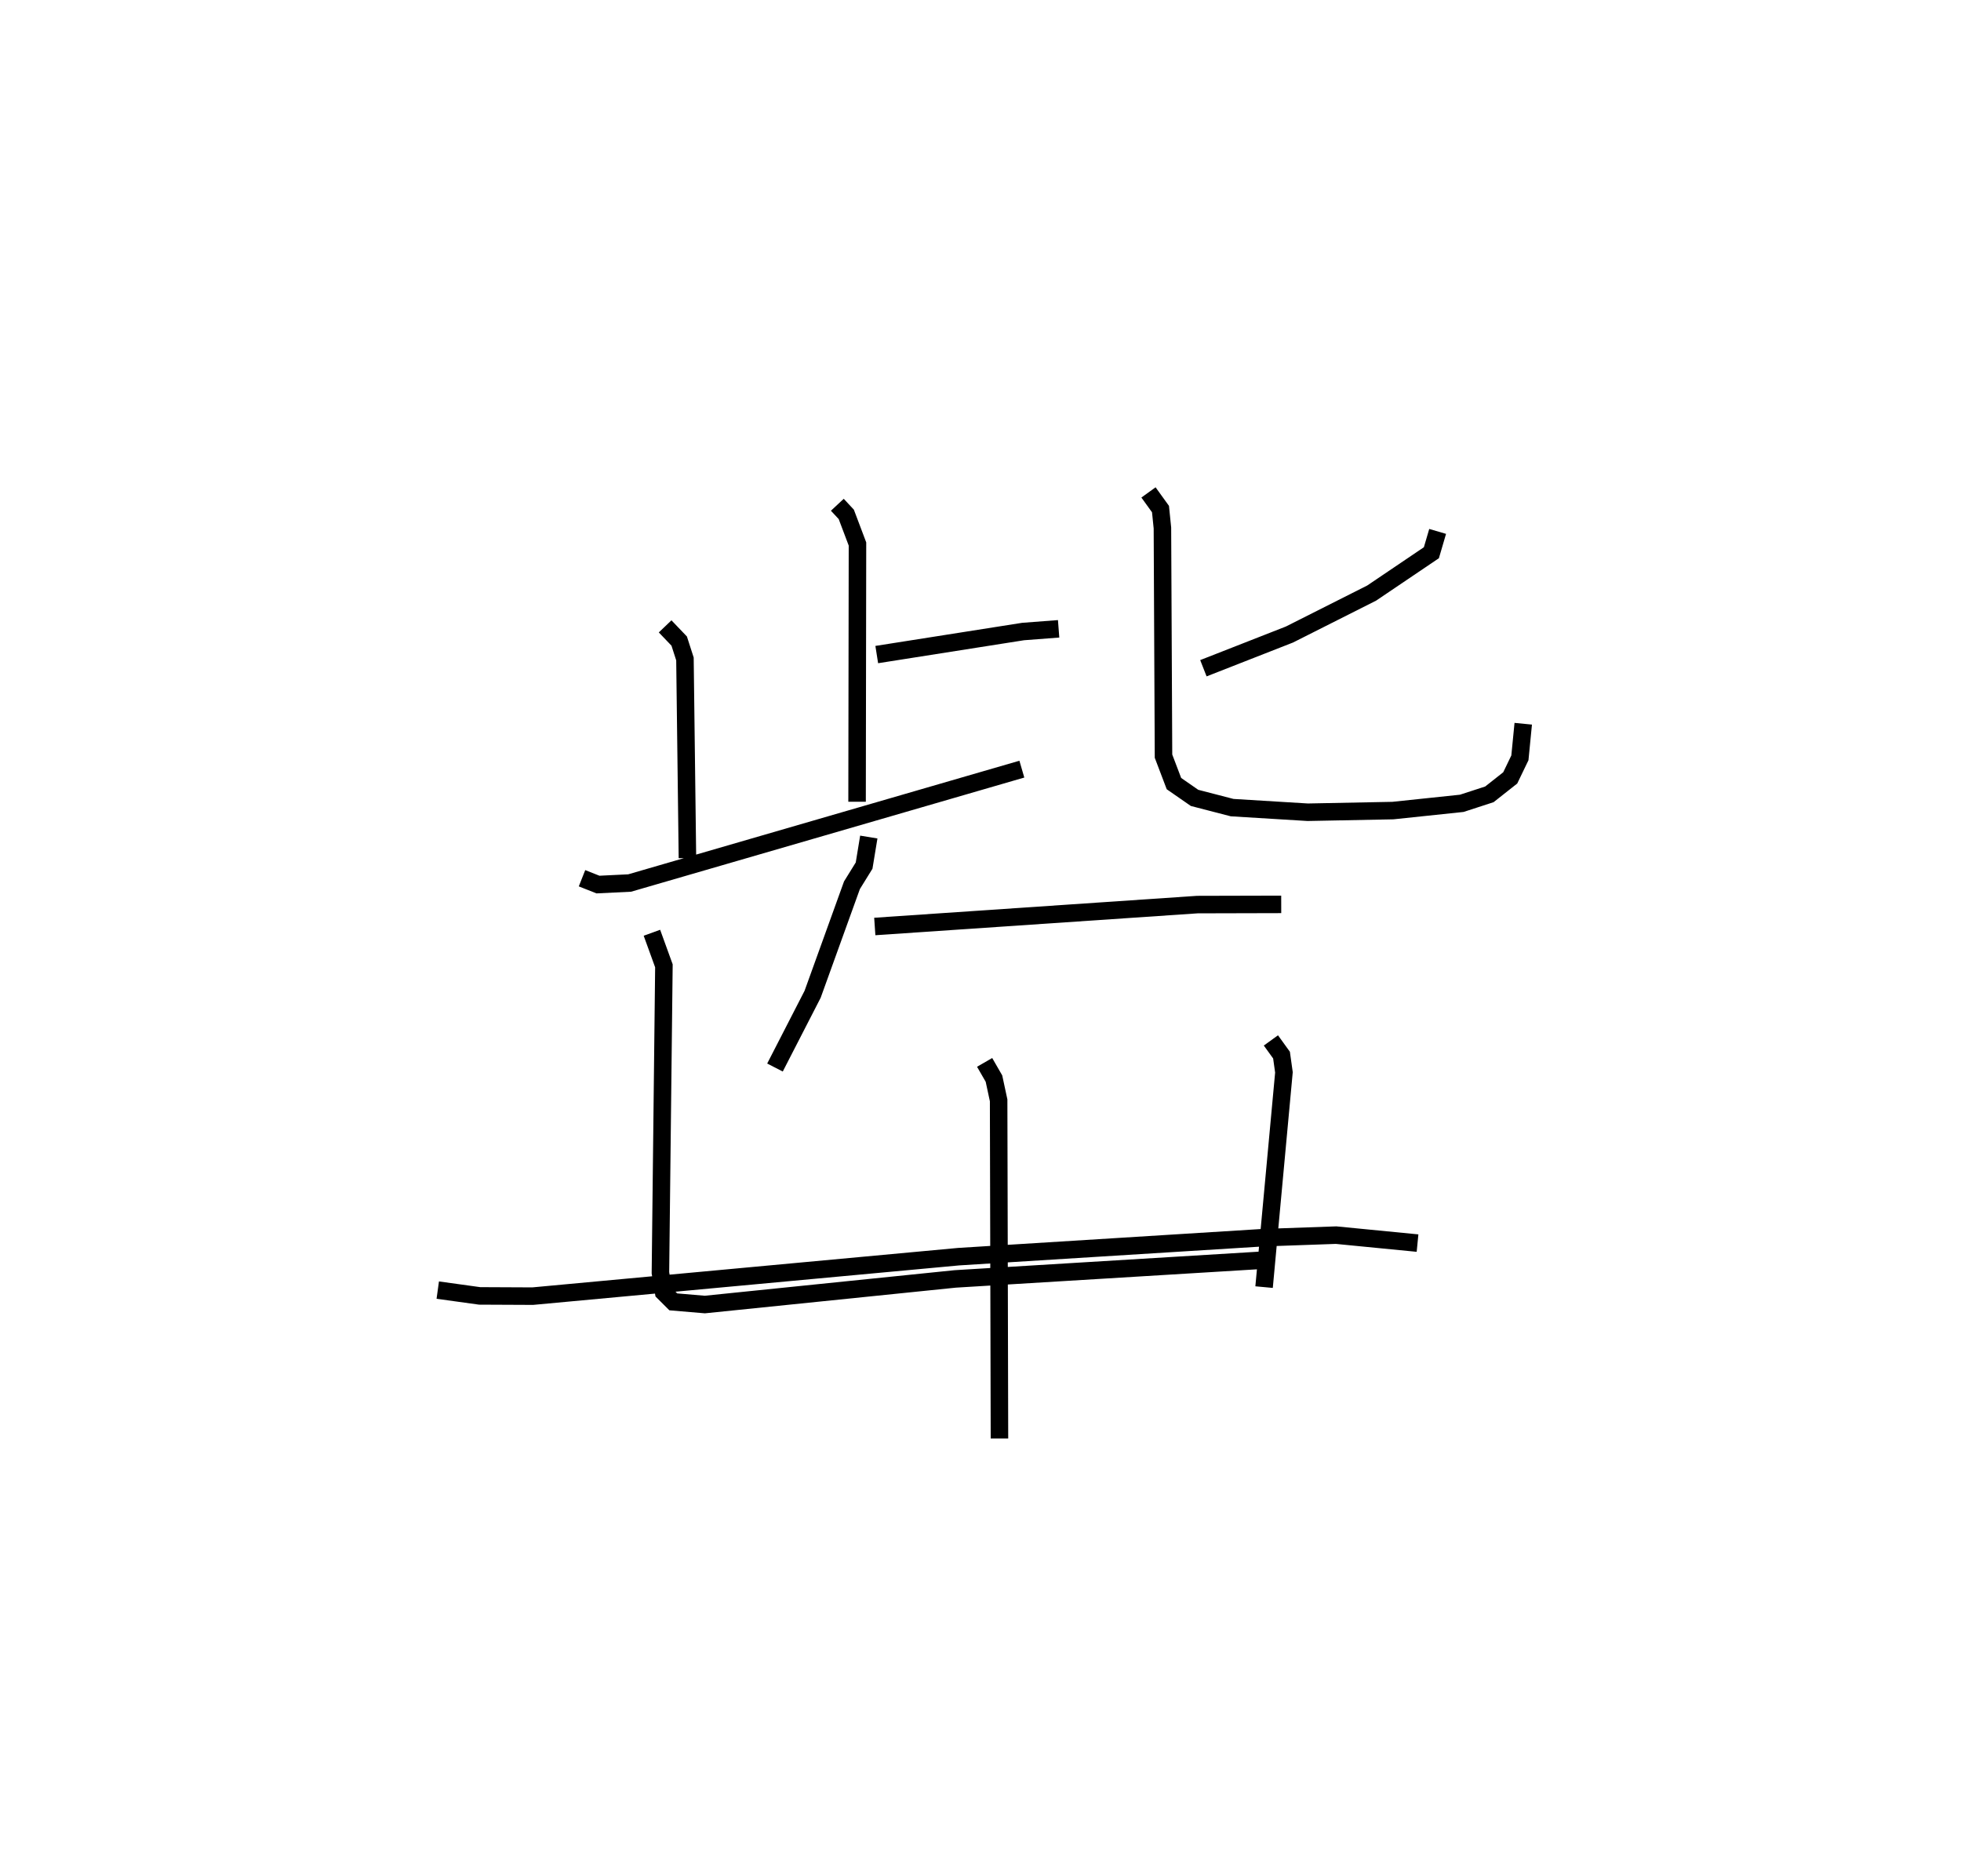 <?xml version="1.0" encoding="utf-8" ?>
<svg baseProfile="full" height="107.17" version="1.1" width="111.995" xmlns="http://www.w3.org/2000/svg" xmlns:ev="http://www.w3.org/2001/xml-events" xmlns:xlink="http://www.w3.org/1999/xlink"><defs /><rect fill="white" height="107.17" width="111.995" x="0" y="0" /><path d="M32.241,25 m0.0,0.0 m15.58,3.832 l0.511,0.549 0.639,1.692 l-0.023,14.723 m1.124,-8.407 l8.357,-1.316 2.03,-0.155 m-22.473,-0.14 l0.803,0.84 0.329,1.021 l0.142,11.375 m-6.021,1.151 l0.912,0.361 1.808,-0.088 l22.4,-6.505 m23.746,-13.579 l-0.357,1.218 -3.41,2.304 l-4.696,2.368 -4.915,1.926 m-3.136,-10.043 l0.686,0.951 0.11,1.08 l0.062,13.033 0.596,1.568 l1.176,0.816 2.146,0.556 l4.319,0.264 4.864,-0.095 l3.933,-0.414 1.577,-0.513 l1.191,-0.94 0.552,-1.145 l0.191,-1.948 m-37.376,6.472 l-0.268,1.631 -0.694,1.122 l-2.247,6.229 -2.149,4.183 m5.7,-8.056 l18.421,-1.251 4.791,-0.012 m-35.94,1.621 l0.685,1.889 -0.199,17.532 l0.184,1.113 0.55,0.549 l1.802,0.153 14.301,-1.463 l17.571,-1.07 m0.457,-12.553 l0.606,0.839 0.138,0.986 l-1.134,12.266 m-15.96,-12.836 l0.533,0.925 0.267,1.242 l0.047,19.318 m-32.079,-8.478 l2.39,0.331 3.03,0.014 l24.329,-2.255 17.322,-1.081 l4.234,-0.149 4.651,0.455 " fill="none" stroke="black" stroke-width="1" /></svg>
